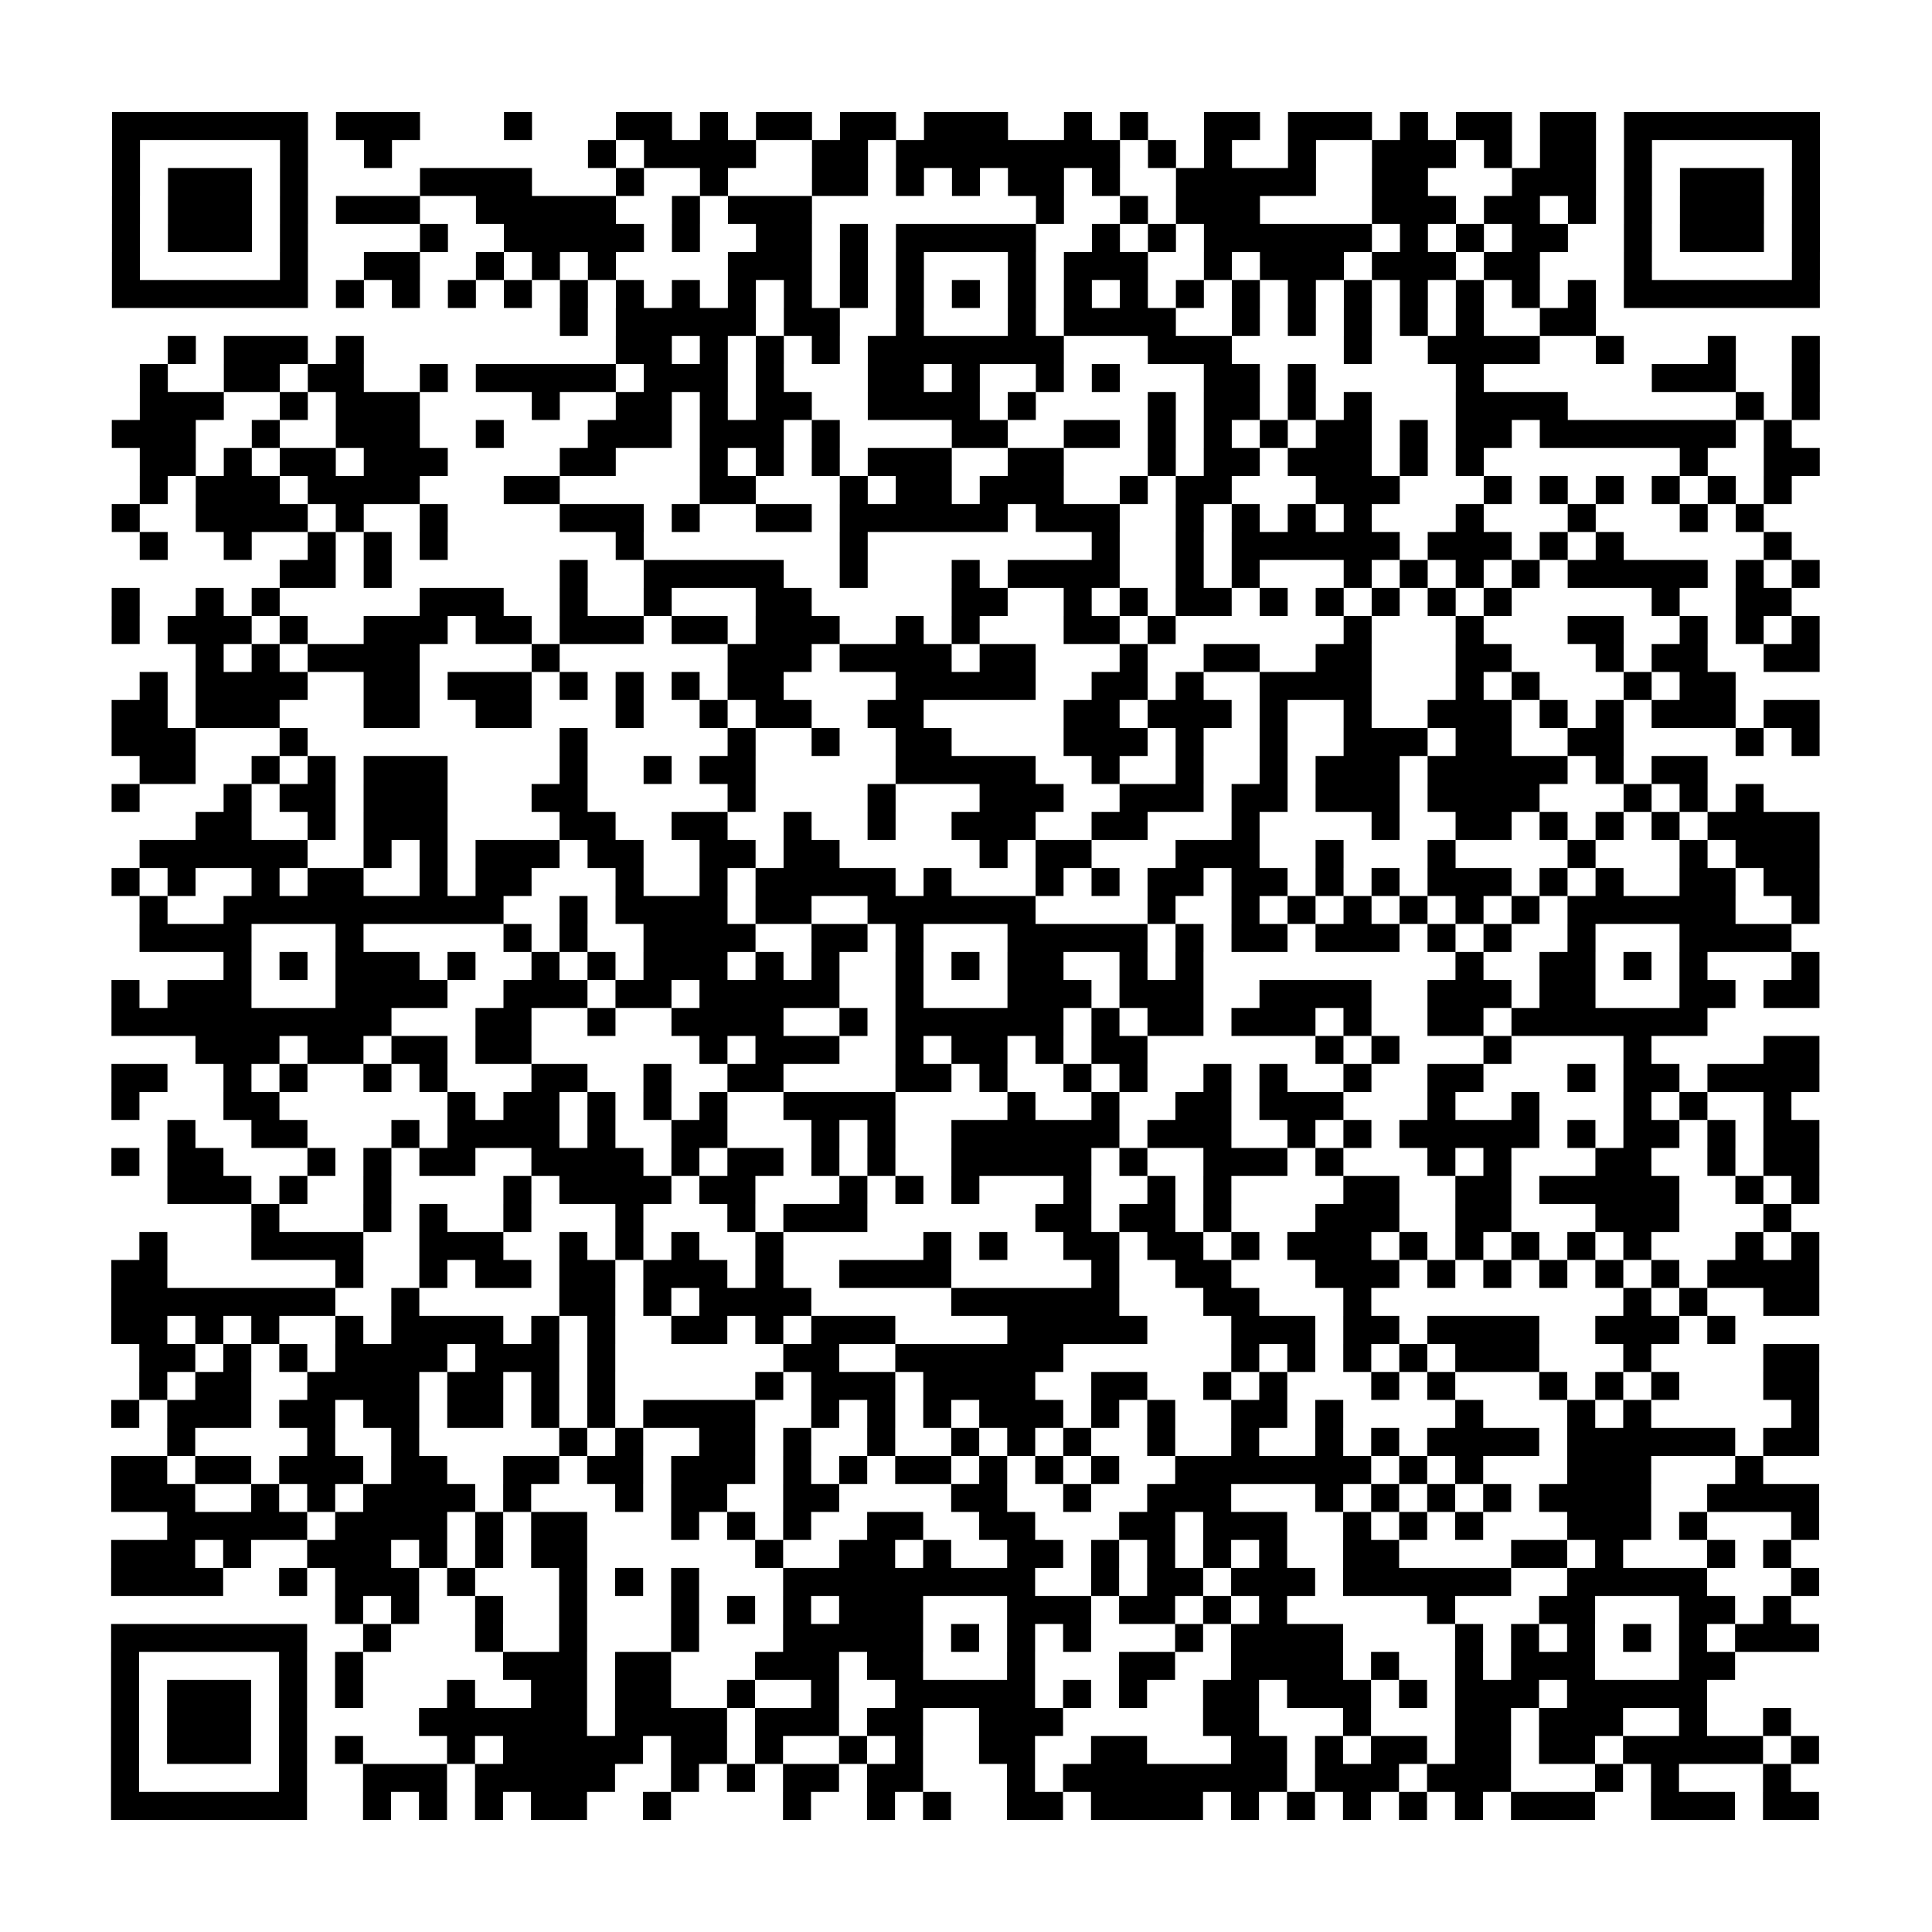 <svg xmlns="http://www.w3.org/2000/svg" width="69" height="69" class="pyqrcode"><path stroke="#000" d="M4 4.5h7m1 0h3m3 0h1m3 0h2m1 0h1m1 0h2m1 0h2m1 0h3m2 0h1m1 0h1m2 0h2m1 0h3m1 0h1m1 0h2m1 0h2m1 0h7m-61 1h1m5 0h1m2 0h1m7 0h1m1 0h4m2 0h2m1 0h8m1 0h1m1 0h1m2 0h1m2 0h3m1 0h1m1 0h2m1 0h1m5 0h1m-61 1h1m1 0h3m1 0h1m4 0h4m3 0h1m2 0h1m3 0h2m1 0h1m1 0h1m1 0h2m1 0h1m2 0h5m2 0h2m3 0h3m1 0h1m1 0h3m1 0h1m-61 1h1m1 0h3m1 0h1m1 0h3m2 0h5m2 0h1m1 0h3m8 0h1m2 0h1m1 0h3m4 0h3m1 0h2m1 0h1m1 0h1m1 0h3m1 0h1m-61 1h1m1 0h3m1 0h1m4 0h1m2 0h5m1 0h1m2 0h2m1 0h1m1 0h5m2 0h1m1 0h1m1 0h6m1 0h1m1 0h1m1 0h2m2 0h1m1 0h3m1 0h1m-61 1h1m5 0h1m2 0h2m2 0h1m1 0h1m1 0h1m4 0h3m1 0h1m1 0h1m3 0h1m1 0h3m2 0h1m1 0h3m1 0h3m1 0h2m3 0h1m5 0h1m-61 1h7m1 0h1m1 0h1m1 0h1m1 0h1m1 0h1m1 0h1m1 0h1m1 0h1m1 0h1m1 0h1m1 0h1m1 0h1m1 0h1m1 0h1m1 0h1m1 0h1m1 0h1m1 0h1m1 0h1m1 0h1m1 0h1m1 0h1m1 0h1m1 0h7m-45 1h1m1 0h5m1 0h2m2 0h1m3 0h1m1 0h4m2 0h1m1 0h1m1 0h1m1 0h1m1 0h1m2 0h2m-51 1h1m1 0h3m1 0h1m9 0h2m1 0h1m1 0h1m1 0h1m1 0h7m3 0h3m4 0h1m2 0h4m2 0h1m3 0h1m2 0h1m-60 1h1m2 0h2m1 0h2m2 0h1m1 0h5m1 0h3m1 0h1m3 0h2m1 0h1m2 0h1m1 0h1m3 0h2m1 0h1m5 0h1m6 0h3m2 0h1m-60 1h3m2 0h1m1 0h3m4 0h1m2 0h2m1 0h1m1 0h2m2 0h4m1 0h1m4 0h1m1 0h2m1 0h1m1 0h1m3 0h4m6 0h1m1 0h1m-61 1h3m2 0h1m2 0h3m2 0h1m3 0h3m1 0h3m1 0h1m4 0h2m2 0h2m1 0h1m1 0h1m1 0h1m1 0h2m1 0h1m1 0h2m1 0h7m1 0h1m-59 1h2m1 0h1m1 0h2m1 0h3m4 0h2m3 0h1m1 0h1m1 0h1m1 0h3m2 0h2m3 0h1m1 0h2m1 0h3m1 0h1m1 0h1m7 0h1m2 0h2m-60 1h1m1 0h3m1 0h4m3 0h2m5 0h2m3 0h1m1 0h2m1 0h3m2 0h1m1 0h2m3 0h3m3 0h1m1 0h1m1 0h1m1 0h1m1 0h1m1 0h1m-60 1h1m2 0h4m1 0h1m2 0h1m4 0h3m1 0h1m2 0h2m1 0h6m1 0h3m2 0h1m1 0h1m1 0h1m1 0h1m3 0h1m3 0h1m3 0h1m1 0h1m-58 1h1m2 0h1m2 0h1m1 0h1m1 0h1m6 0h1m7 0h1m8 0h1m2 0h1m1 0h6m1 0h3m1 0h1m1 0h1m5 0h1m-54 1h2m1 0h1m6 0h1m2 0h5m2 0h1m3 0h1m1 0h4m2 0h1m1 0h1m3 0h1m1 0h1m1 0h1m1 0h1m1 0h5m1 0h1m1 0h1m-61 1h1m2 0h1m1 0h1m5 0h3m2 0h1m2 0h1m3 0h2m5 0h2m2 0h1m1 0h1m1 0h2m1 0h1m1 0h1m1 0h1m1 0h1m1 0h1m5 0h1m2 0h2m-60 1h1m1 0h3m1 0h1m2 0h3m1 0h2m1 0h3m1 0h2m1 0h3m2 0h1m1 0h1m3 0h2m1 0h1m6 0h1m3 0h1m3 0h2m2 0h1m1 0h1m1 0h1m-58 1h1m1 0h1m1 0h4m4 0h1m6 0h3m1 0h4m1 0h2m3 0h1m2 0h2m2 0h2m3 0h2m3 0h1m1 0h2m2 0h2m-60 1h1m1 0h4m2 0h2m1 0h3m1 0h1m1 0h1m1 0h1m1 0h2m4 0h5m2 0h2m1 0h1m2 0h4m3 0h1m1 0h1m3 0h1m1 0h2m-58 1h2m1 0h3m3 0h2m2 0h2m3 0h1m2 0h1m1 0h2m2 0h2m5 0h2m1 0h3m1 0h1m2 0h1m2 0h3m1 0h1m1 0h1m1 0h3m1 0h2m-61 1h3m3 0h1m9 0h1m5 0h1m2 0h1m2 0h2m4 0h3m1 0h1m2 0h1m2 0h3m1 0h2m2 0h2m4 0h1m1 0h1m-60 1h2m2 0h1m1 0h1m1 0h3m4 0h1m2 0h1m1 0h2m5 0h5m2 0h1m2 0h1m2 0h1m1 0h3m1 0h5m1 0h1m1 0h2m-57 1h1m3 0h1m1 0h2m1 0h3m3 0h2m5 0h1m4 0h1m3 0h3m2 0h3m1 0h2m1 0h3m1 0h4m3 0h1m1 0h1m1 0h1m-56 1h2m2 0h1m1 0h3m4 0h2m2 0h2m2 0h1m2 0h1m2 0h3m2 0h2m3 0h1m4 0h1m2 0h2m1 0h1m1 0h1m1 0h1m1 0h4m-60 1h6m2 0h1m1 0h1m1 0h3m1 0h2m2 0h2m1 0h2m5 0h1m1 0h2m3 0h3m2 0h1m3 0h1m4 0h1m3 0h1m1 0h3m-61 1h1m1 0h1m2 0h1m1 0h2m2 0h1m1 0h2m3 0h1m2 0h1m1 0h5m1 0h1m3 0h1m1 0h1m1 0h2m1 0h2m1 0h1m1 0h1m1 0h3m1 0h1m1 0h1m2 0h2m1 0h2m-60 1h1m2 0h10m2 0h1m1 0h4m1 0h2m2 0h6m4 0h1m2 0h1m1 0h1m1 0h1m1 0h1m1 0h1m1 0h1m1 0h6m2 0h1m-60 1h4m3 0h1m5 0h1m1 0h1m2 0h4m2 0h2m1 0h1m3 0h5m1 0h1m1 0h2m1 0h3m1 0h1m1 0h1m2 0h1m3 0h4m-56 1h1m1 0h1m1 0h3m1 0h1m2 0h1m1 0h1m1 0h3m1 0h1m1 0h1m2 0h1m1 0h1m1 0h2m2 0h1m1 0h1m9 0h1m2 0h2m1 0h1m1 0h1m3 0h1m-61 1h1m1 0h3m3 0h4m2 0h3m1 0h2m1 0h5m2 0h1m3 0h3m1 0h3m2 0h4m2 0h3m1 0h2m3 0h2m1 0h2m-61 1h10m3 0h2m2 0h1m2 0h4m2 0h1m1 0h6m1 0h1m1 0h2m1 0h3m1 0h1m2 0h2m1 0h7m-54 1h3m1 0h2m1 0h2m1 0h2m6 0h1m1 0h3m2 0h1m1 0h2m1 0h1m1 0h2m6 0h1m1 0h1m3 0h1m4 0h1m4 0h2m-61 1h2m2 0h1m1 0h1m2 0h1m1 0h1m3 0h2m2 0h1m2 0h2m4 0h2m1 0h1m2 0h1m1 0h1m2 0h1m1 0h1m2 0h1m2 0h2m3 0h1m1 0h2m1 0h4m-61 1h1m3 0h2m6 0h1m1 0h2m1 0h1m1 0h1m1 0h1m2 0h4m4 0h1m2 0h1m2 0h2m1 0h3m3 0h1m2 0h1m3 0h1m1 0h1m2 0h1m-58 1h1m2 0h2m3 0h1m1 0h4m1 0h1m2 0h2m3 0h1m1 0h1m2 0h6m1 0h3m2 0h1m1 0h1m1 0h5m1 0h1m1 0h2m1 0h1m1 0h2m-61 1h1m1 0h2m3 0h1m1 0h1m1 0h2m2 0h4m1 0h1m1 0h2m1 0h1m1 0h1m2 0h5m1 0h1m2 0h3m1 0h1m3 0h1m1 0h1m3 0h2m2 0h1m1 0h2m-59 1h3m1 0h1m2 0h1m4 0h1m1 0h4m1 0h2m3 0h1m1 0h1m1 0h1m3 0h1m2 0h1m1 0h1m4 0h2m2 0h2m1 0h5m2 0h1m1 0h1m-56 1h1m3 0h1m1 0h1m2 0h1m3 0h1m3 0h1m1 0h3m6 0h2m1 0h2m1 0h1m3 0h3m2 0h2m3 0h3m3 0h1m-59 1h1m3 0h4m2 0h3m2 0h1m1 0h1m1 0h1m2 0h1m5 0h1m1 0h1m2 0h2m1 0h2m1 0h1m1 0h3m1 0h1m1 0h1m1 0h1m1 0h1m1 0h1m3 0h1m1 0h1m-61 1h2m6 0h1m2 0h1m1 0h2m1 0h2m1 0h3m1 0h1m2 0h4m5 0h1m2 0h2m3 0h3m1 0h1m1 0h1m1 0h1m1 0h1m1 0h1m1 0h4m-61 1h8m2 0h1m5 0h2m1 0h1m1 0h4m5 0h6m3 0h2m3 0h1m9 0h1m1 0h1m2 0h2m-61 1h2m1 0h1m1 0h1m2 0h1m1 0h4m1 0h1m1 0h1m2 0h2m1 0h1m1 0h3m4 0h5m3 0h3m1 0h2m1 0h4m2 0h3m1 0h1m-57 1h2m1 0h1m1 0h1m1 0h4m1 0h3m1 0h1m6 0h2m2 0h6m6 0h1m1 0h1m1 0h1m1 0h1m1 0h3m3 0h1m4 0h2m-60 1h1m1 0h2m2 0h4m1 0h2m1 0h1m1 0h1m5 0h1m1 0h3m1 0h4m2 0h2m2 0h1m1 0h1m3 0h1m1 0h1m3 0h1m1 0h1m1 0h1m3 0h2m-61 1h1m1 0h3m1 0h2m1 0h2m1 0h2m1 0h1m1 0h1m1 0h4m2 0h1m1 0h1m1 0h1m1 0h3m1 0h1m1 0h1m2 0h2m1 0h1m4 0h1m3 0h1m1 0h1m5 0h1m-59 1h1m4 0h1m2 0h1m5 0h1m1 0h1m2 0h2m1 0h1m2 0h1m2 0h1m1 0h1m1 0h1m2 0h1m2 0h1m2 0h1m1 0h1m1 0h4m1 0h6m1 0h2m-61 1h2m1 0h2m1 0h3m1 0h2m2 0h2m1 0h2m1 0h3m1 0h1m1 0h1m1 0h2m1 0h1m1 0h1m1 0h1m2 0h7m1 0h1m1 0h1m3 0h3m3 0h1m-59 1h3m2 0h1m1 0h1m1 0h4m1 0h1m3 0h1m1 0h2m2 0h2m4 0h2m2 0h1m2 0h3m3 0h1m1 0h1m1 0h1m1 0h1m1 0h4m2 0h4m-59 1h5m1 0h4m1 0h1m1 0h2m3 0h1m1 0h1m1 0h1m2 0h2m2 0h2m3 0h2m1 0h3m2 0h1m1 0h1m1 0h1m3 0h3m1 0h1m3 0h1m-61 1h3m1 0h1m2 0h3m1 0h1m1 0h1m1 0h2m6 0h1m2 0h2m1 0h1m2 0h2m1 0h1m1 0h1m1 0h1m1 0h1m2 0h2m4 0h2m1 0h1m3 0h1m1 0h1m-60 1h4m2 0h1m1 0h3m1 0h1m3 0h1m1 0h1m1 0h1m3 0h9m2 0h1m1 0h2m1 0h3m1 0h6m2 0h5m3 0h1m-53 1h1m1 0h1m2 0h1m2 0h1m3 0h1m1 0h1m1 0h1m1 0h3m3 0h3m1 0h2m1 0h1m1 0h1m5 0h1m3 0h2m3 0h2m1 0h1m-60 1h7m2 0h1m3 0h1m2 0h1m3 0h1m3 0h5m1 0h1m1 0h1m1 0h1m3 0h1m1 0h4m4 0h1m1 0h1m1 0h1m1 0h1m1 0h1m1 0h3m-61 1h1m5 0h1m1 0h1m5 0h3m1 0h2m3 0h3m1 0h2m3 0h1m3 0h2m2 0h4m1 0h1m2 0h1m1 0h3m3 0h2m-58 1h1m1 0h3m1 0h1m1 0h1m3 0h1m2 0h2m1 0h2m2 0h1m2 0h1m2 0h5m1 0h1m1 0h1m2 0h2m1 0h3m1 0h1m1 0h3m1 0h5m-57 1h1m1 0h3m1 0h1m4 0h6m1 0h4m1 0h3m1 0h2m2 0h3m5 0h2m3 0h1m3 0h2m1 0h3m2 0h1m2 0h1m-60 1h1m1 0h3m1 0h1m1 0h1m3 0h1m1 0h5m1 0h2m1 0h1m2 0h1m1 0h1m2 0h2m2 0h2m3 0h2m1 0h1m1 0h2m1 0h2m1 0h2m1 0h5m1 0h1m-61 1h1m5 0h1m2 0h3m1 0h5m2 0h1m1 0h1m1 0h2m1 0h2m3 0h1m1 0h8m1 0h3m1 0h3m3 0h1m1 0h1m3 0h1m-60 1h7m2 0h1m1 0h1m1 0h1m1 0h2m2 0h1m4 0h1m2 0h1m1 0h1m2 0h2m1 0h4m1 0h1m1 0h1m1 0h1m1 0h1m1 0h1m1 0h3m2 0h3m1 0h2" class="pyqrline"/></svg>